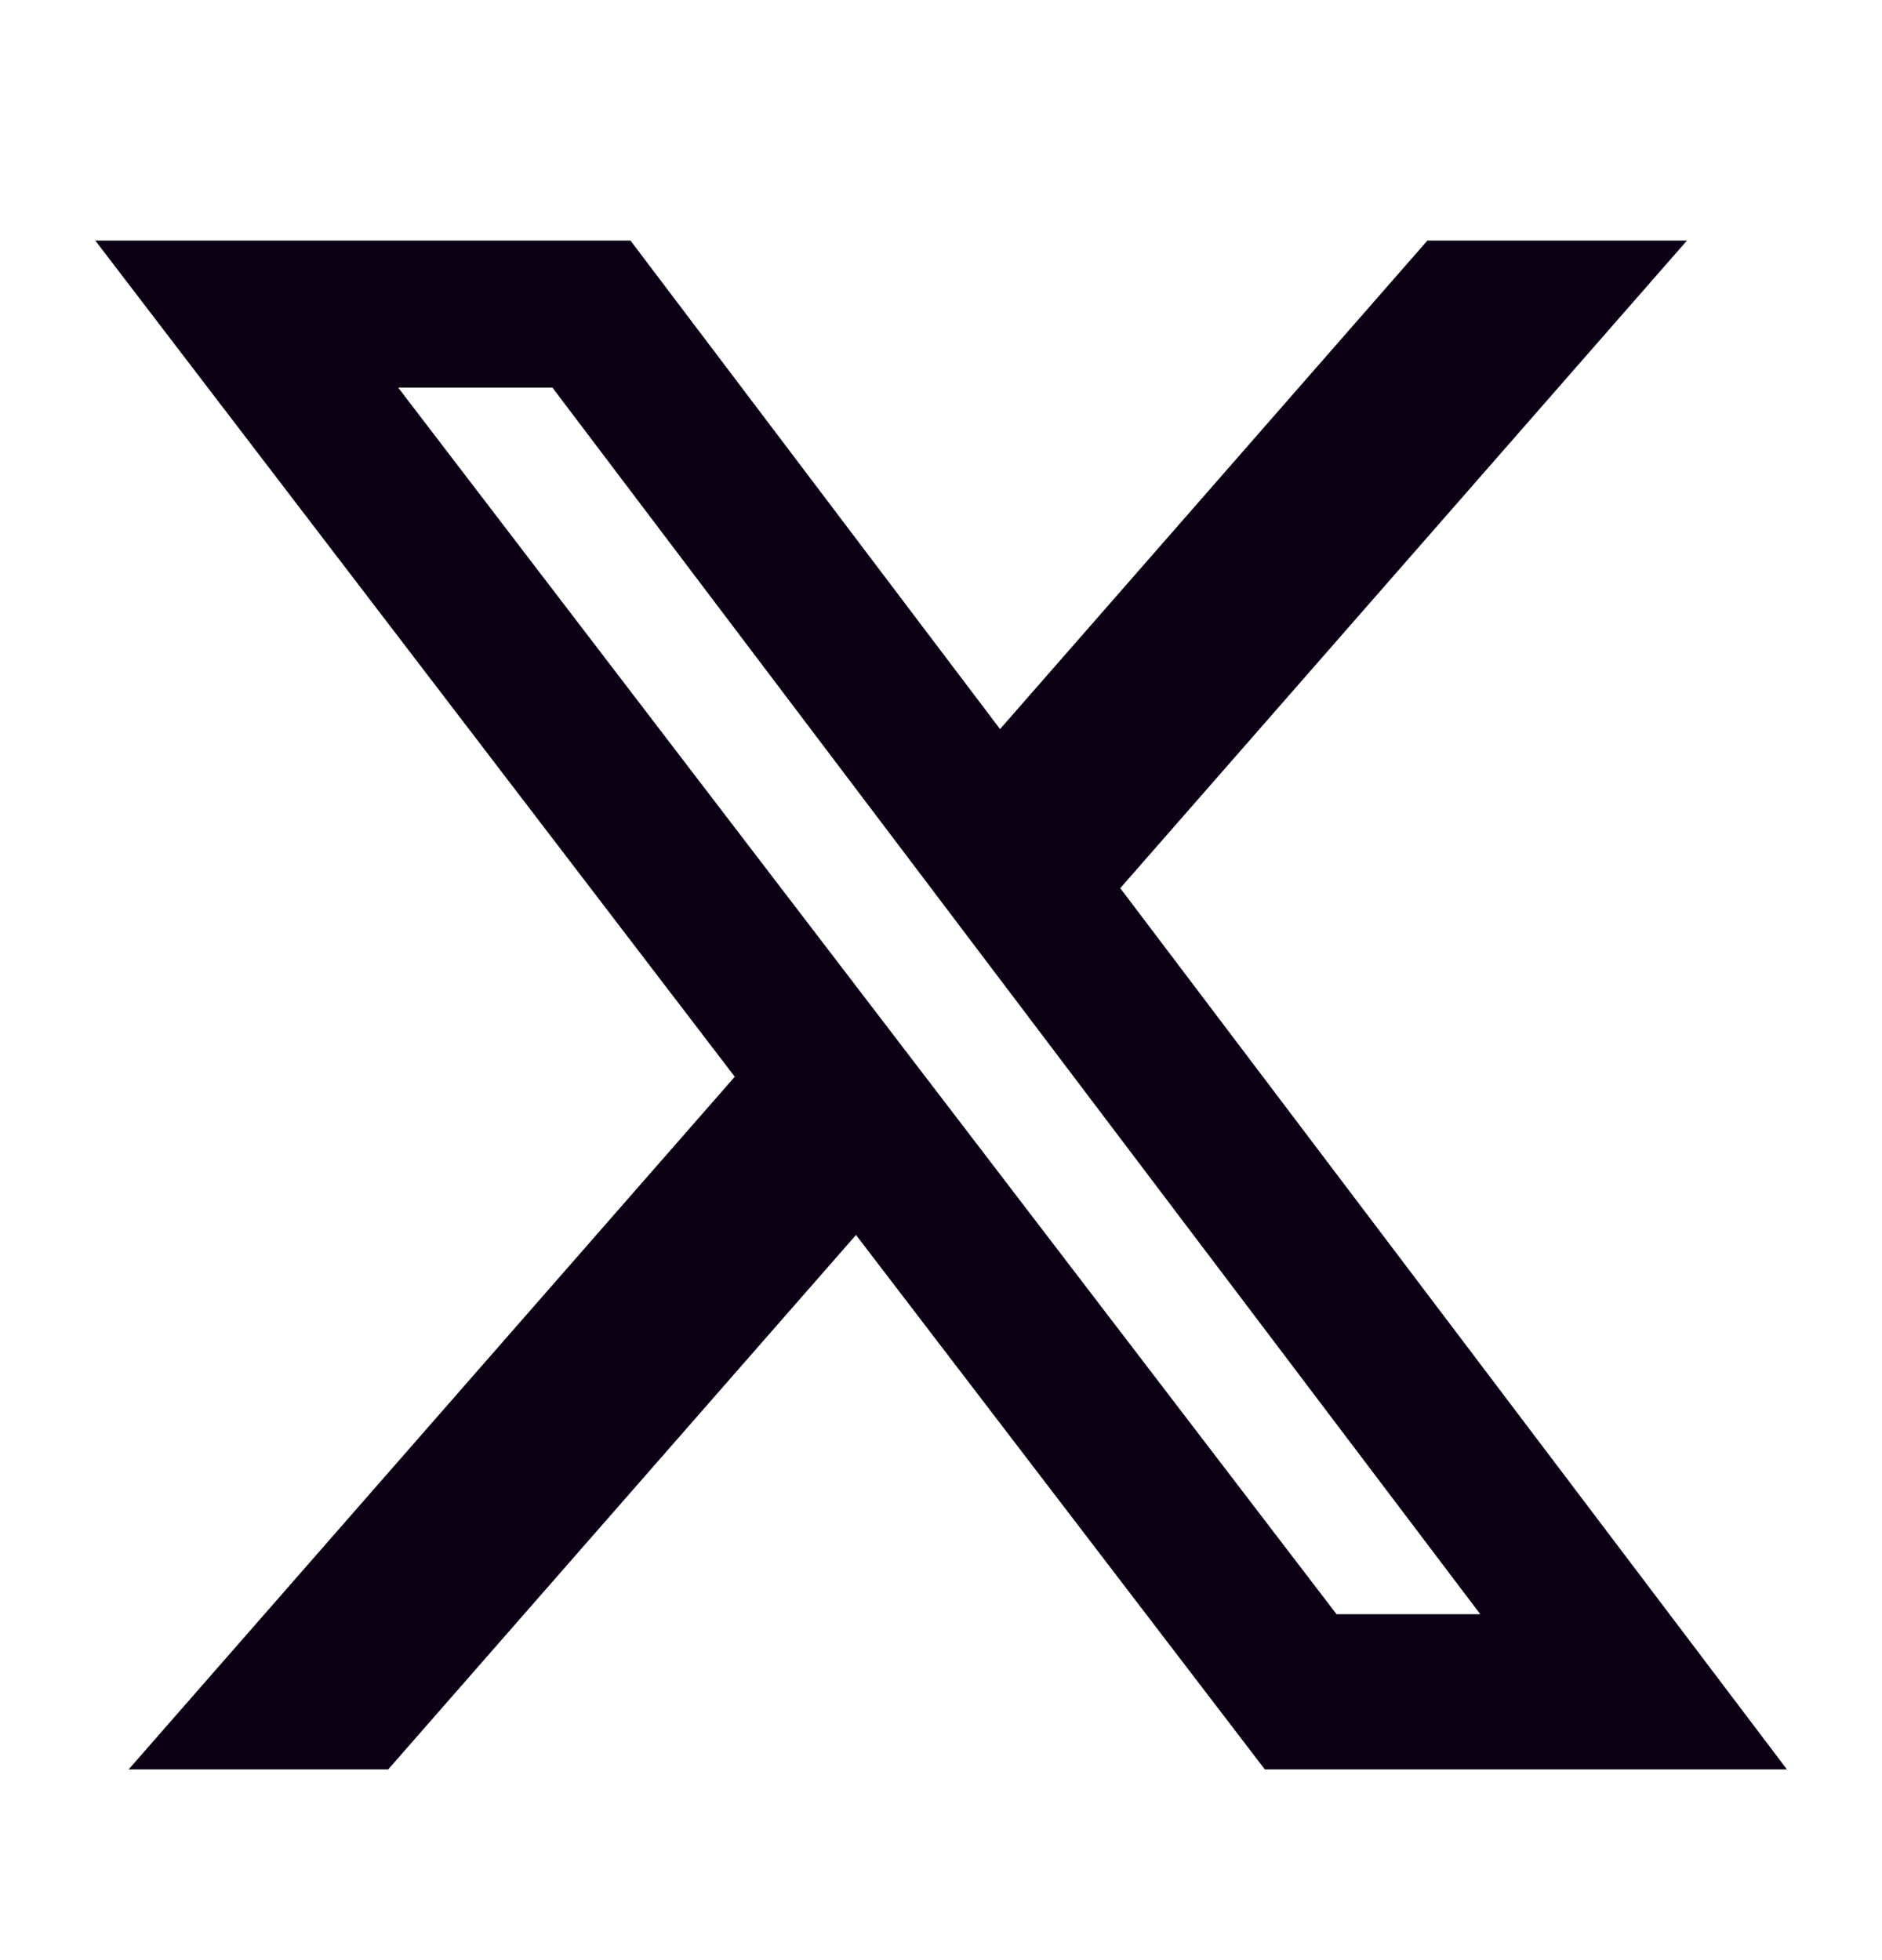 <svg width="24" height="25" viewBox="0 0 24 25" fill="none" xmlns="http://www.w3.org/2000/svg">
  <path d="M18.205 3.068H21.513L14.286 11.328L22.788 22.568H16.13L10.916 15.751L4.95 22.568H1.64L9.37 13.733L1.215 3.068H8.04L12.753 9.299L18.203 3.068H18.205ZM17.044 20.588H18.877L7.045 4.944H5.078L17.044 20.588Z" fill="#0B0014"/>
</svg>
